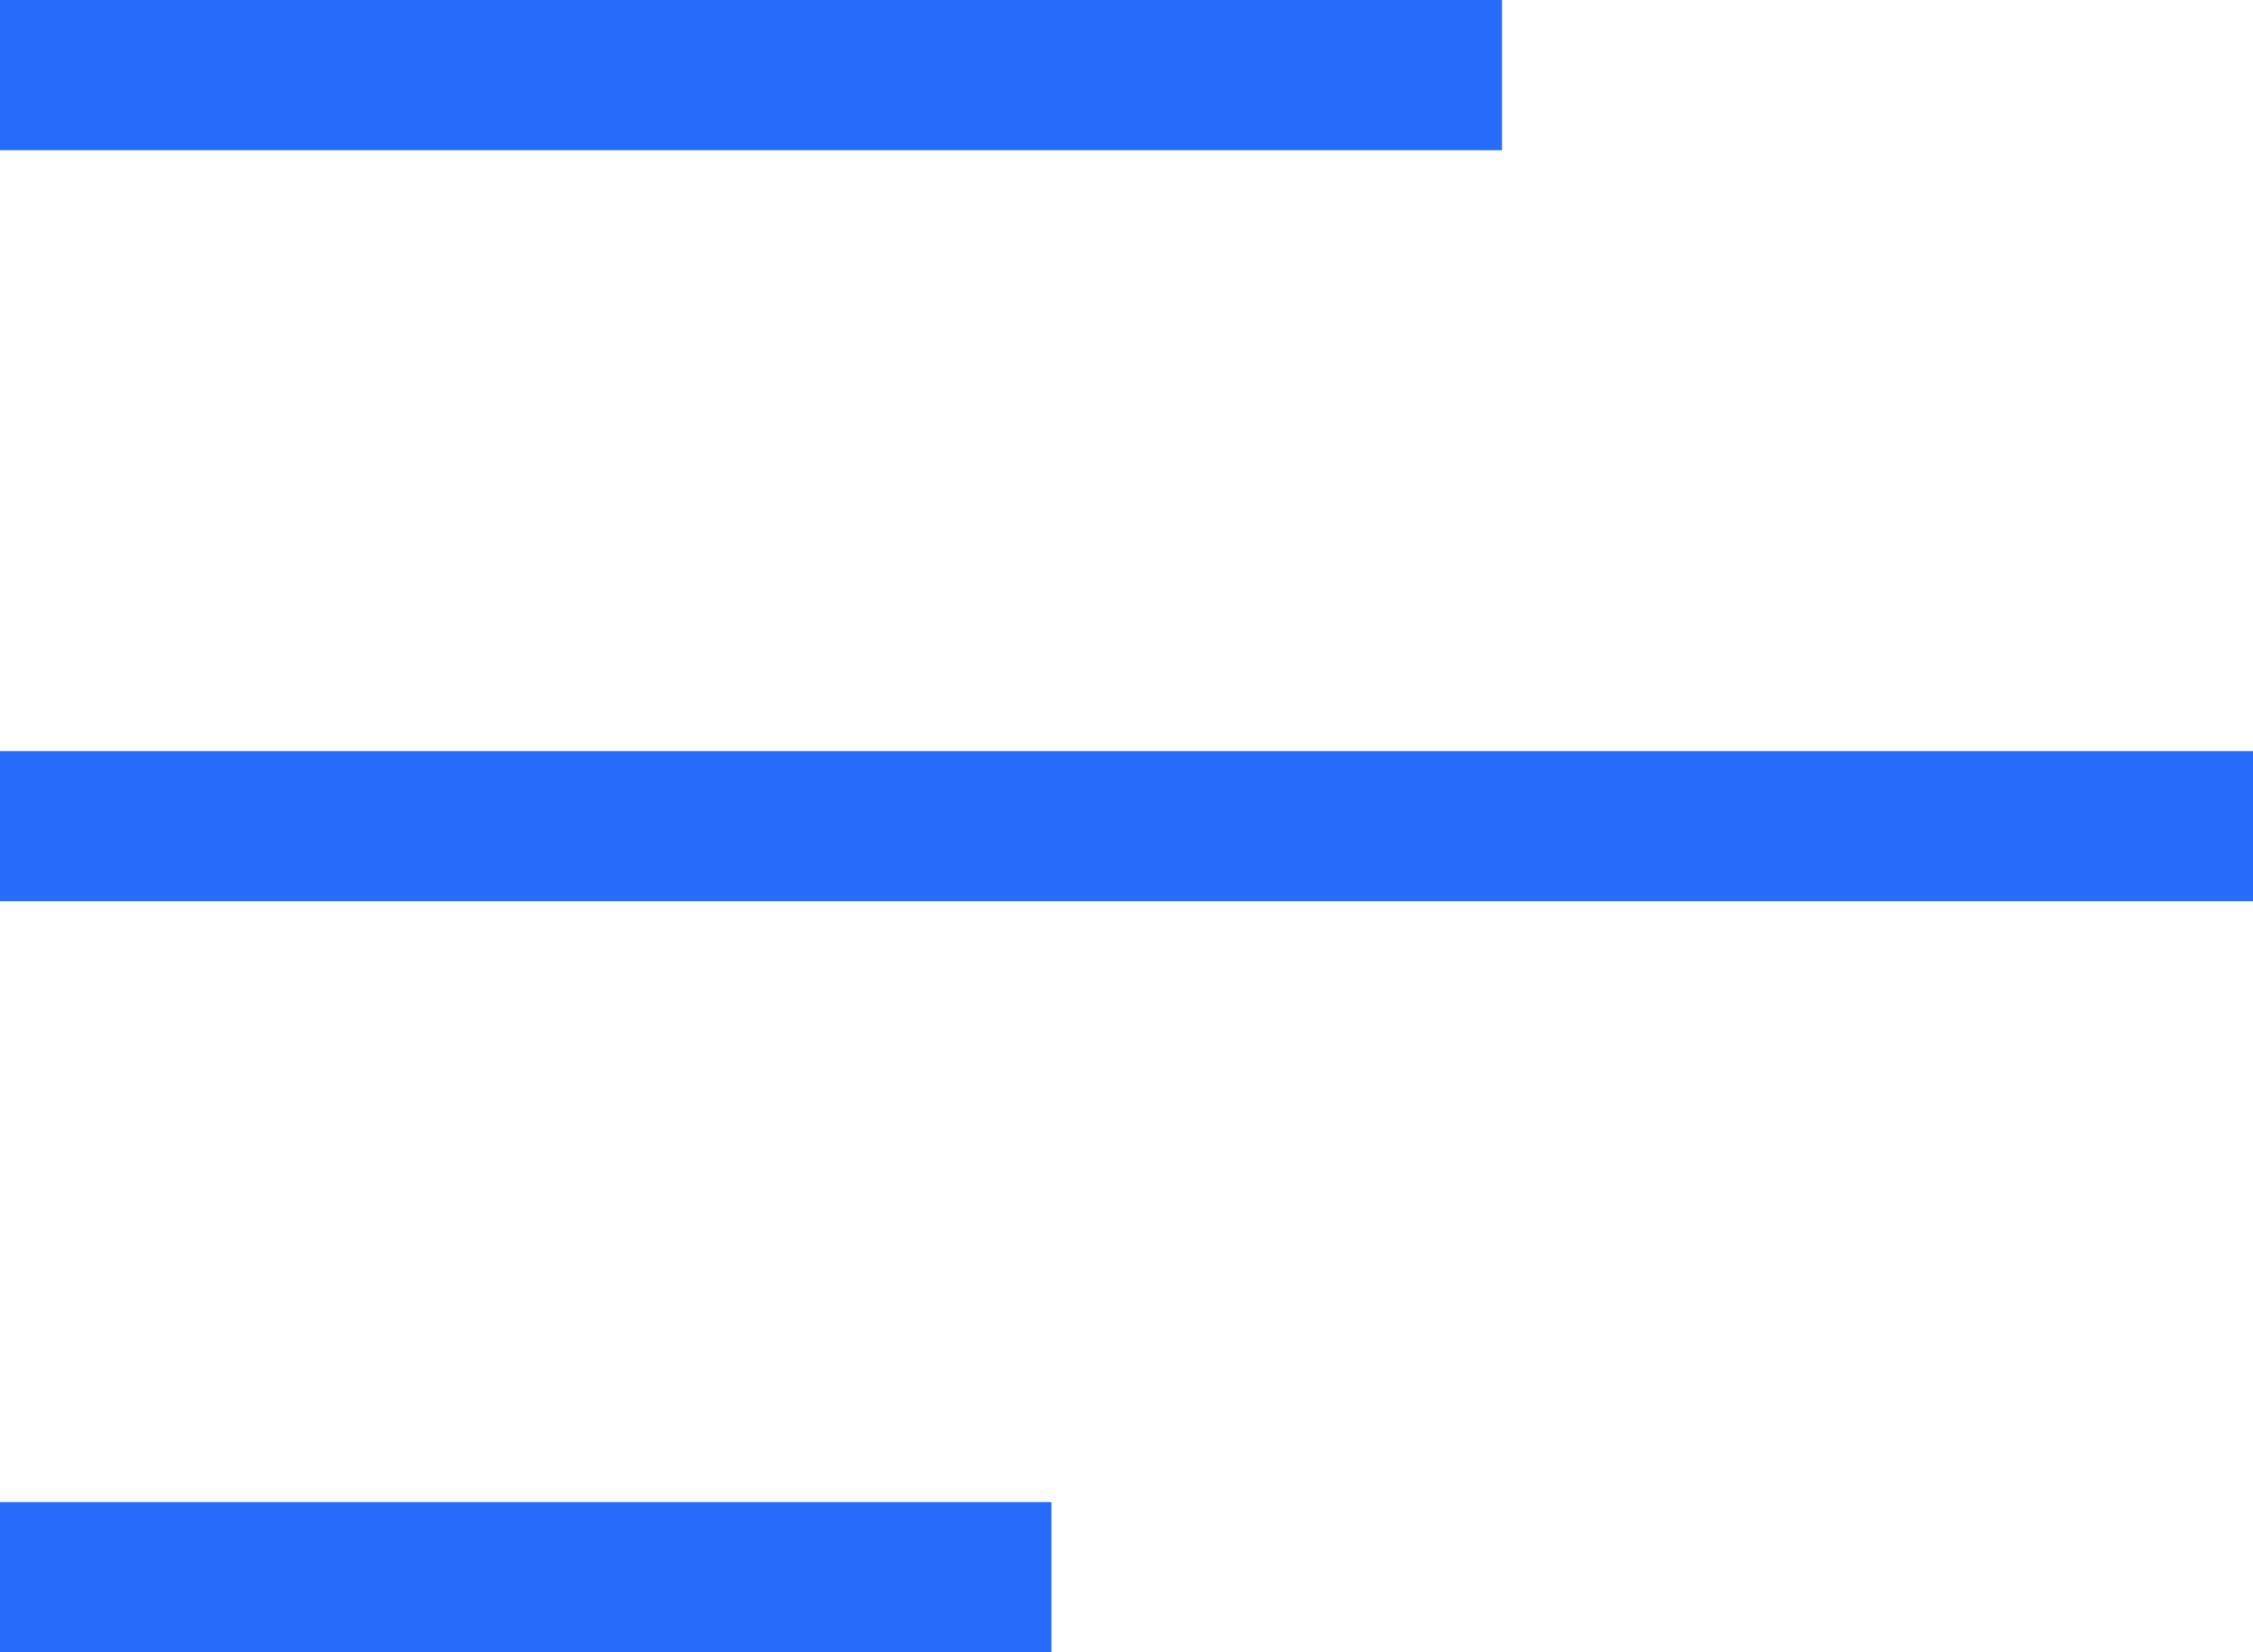 <svg width="30" height="22" viewBox="0 0 30 22" fill="none" 
    xmlns="http://www.w3.org/2000/svg">
    <path d="M0 0H20V2H0V0Z" fill="#276BFB"/>
    <path d="M0 10H30V12H0V10Z" fill="#276BFB"/>
    <path d="M14 20H0V22H14V20Z" fill="#276BFB"/>
</svg>